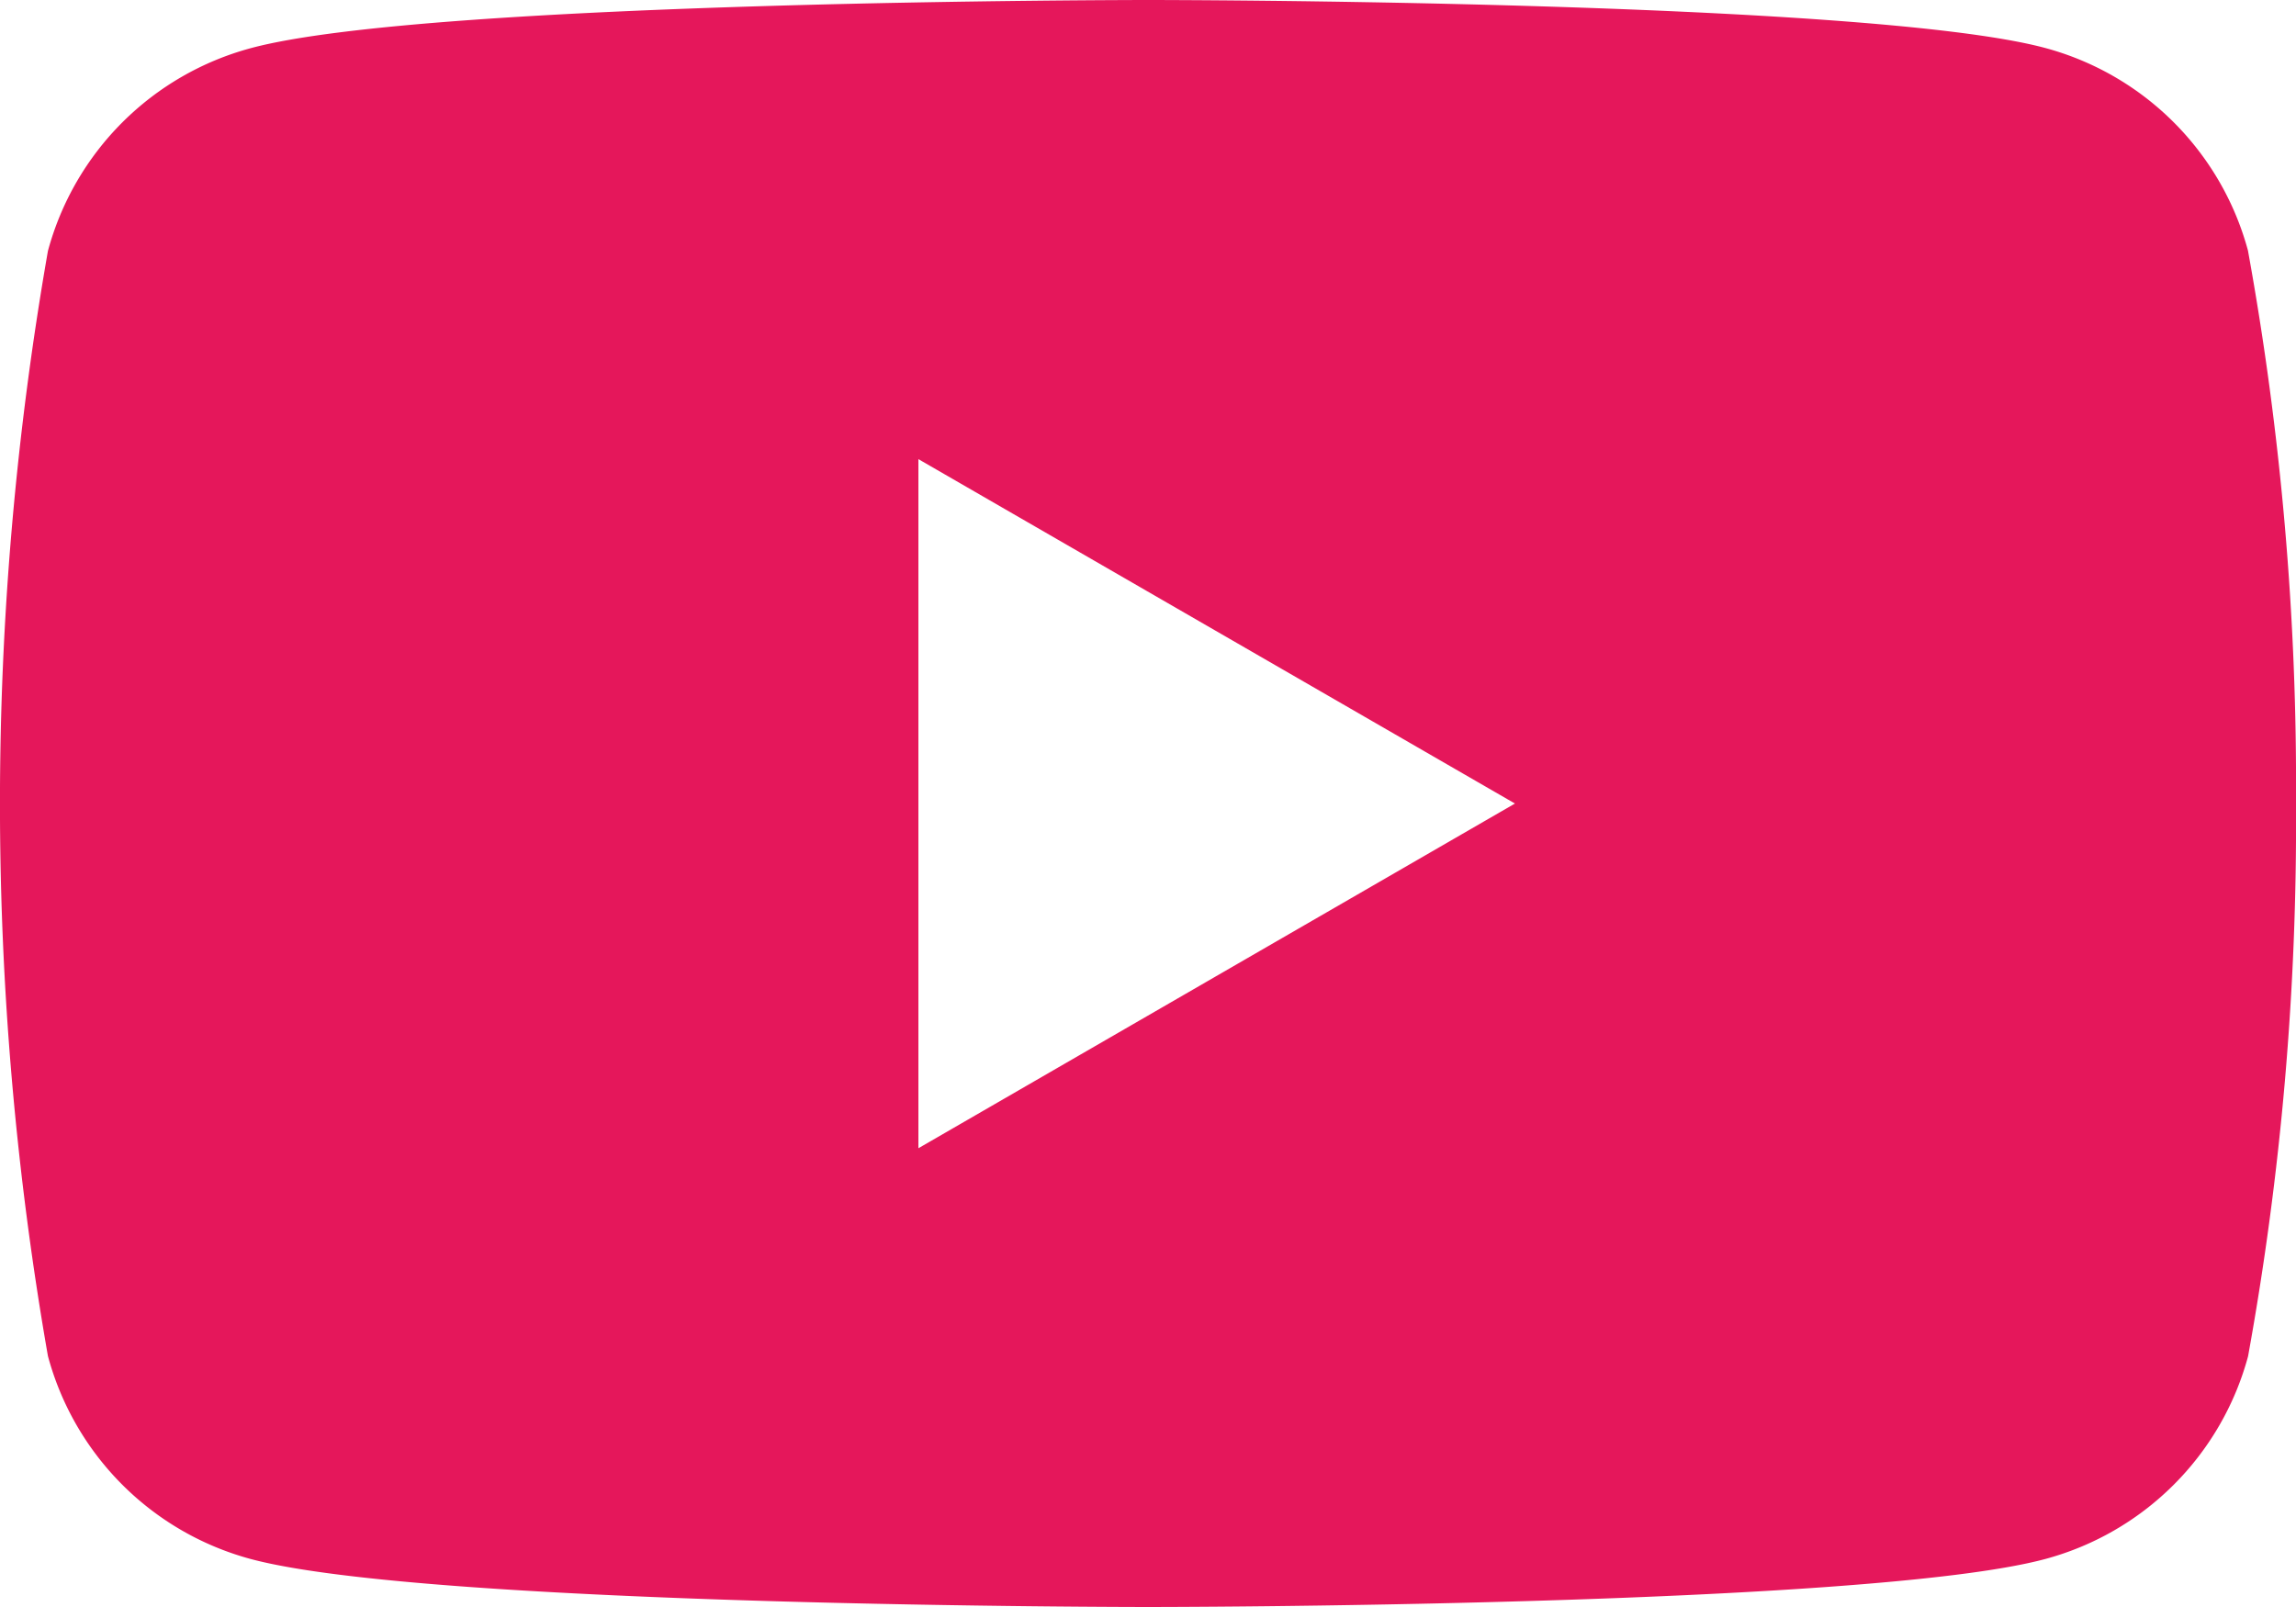 <svg xmlns="http://www.w3.org/2000/svg" width="29.79" height="20.854" viewBox="0 0 29.79 20.854">
  <path id="iconfinder_BW_Youtube_glyph_svg_5305164" d="M29.168,80.056a3.73,3.73,0,0,0-2.634-2.634C24.211,76.8,14.9,76.8,14.9,76.8s-9.316,0-11.639.623A3.731,3.731,0,0,0,.622,80.056a41.614,41.614,0,0,0,0,14.341,3.731,3.731,0,0,0,2.634,2.634c2.323.622,11.639.622,11.639.622s9.316,0,11.639-.622A3.731,3.731,0,0,0,29.168,94.4a38.774,38.774,0,0,0,.622-7.17,38.779,38.779,0,0,0-.622-7.171ZM11.916,91.7V82.758l7.74,4.469L11.916,91.7Z" transform="translate(0 -76.8)" fill="#e5175b"/>
</svg>
